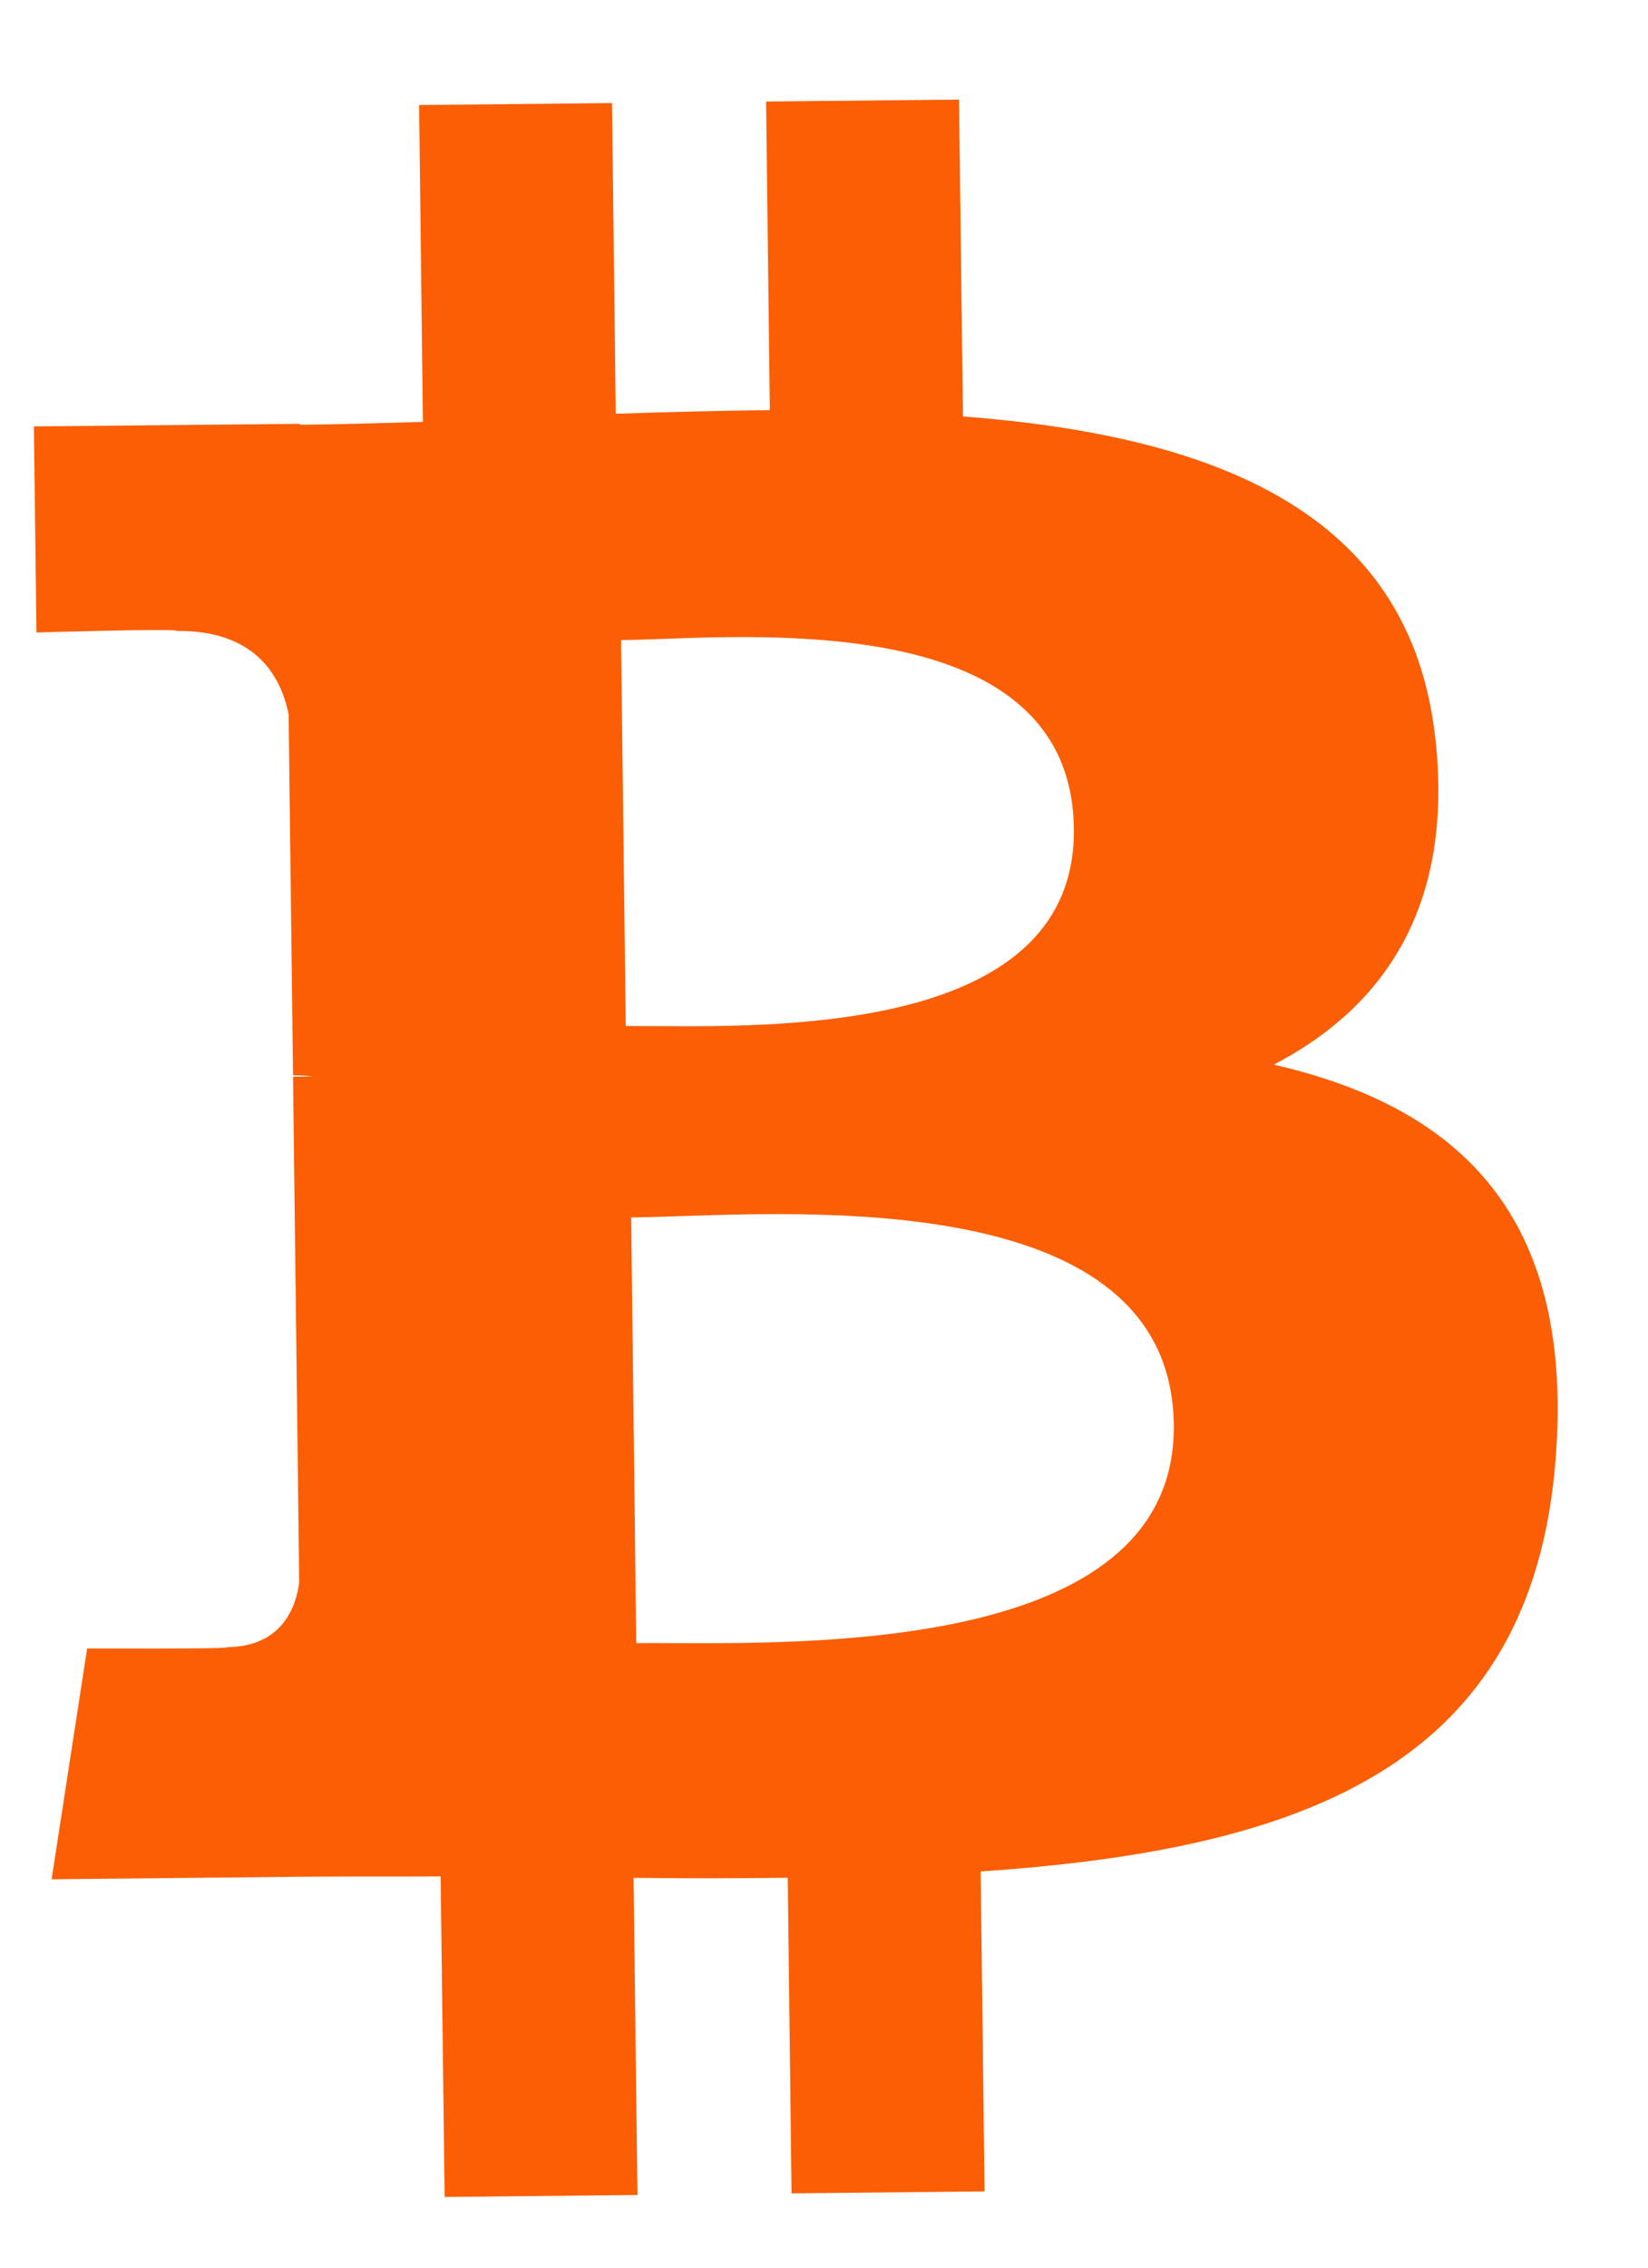 <svg width="16" height="22" viewBox="0 0 16 22" fill="none" xmlns="http://www.w3.org/2000/svg">
<path fill-rule="evenodd" clip-rule="evenodd" d="M13.935 7.165C13.694 4.95 11.77 4.227 9.349 4.04L9.311 0.966L7.438 0.985L7.474 3.979C6.982 3.984 6.478 3.998 5.978 4.014L5.942 1L4.069 1.019L4.106 4.093C3.7 4.105 3.302 4.117 2.914 4.121L2.913 4.112L0.329 4.137L0.354 6.136C0.354 6.136 1.737 6.095 1.714 6.121C2.473 6.113 2.726 6.551 2.802 6.93L2.845 10.432C2.897 10.432 2.966 10.434 3.043 10.444L2.989 10.444L2.989 10.444C2.943 10.444 2.895 10.445 2.845 10.446L2.905 15.352C2.874 15.591 2.739 15.973 2.208 15.98C2.233 16 0.846 15.993 0.846 15.993L0.501 18.232L2.94 18.207C3.207 18.205 3.471 18.205 3.733 18.205C3.916 18.205 4.098 18.205 4.278 18.204L4.317 21.314L6.189 21.295L6.151 18.218C6.665 18.224 7.163 18.223 7.648 18.217L7.685 21.279L9.559 21.26L9.521 18.156C12.669 17.943 14.864 17.128 15.102 14.171C15.294 11.79 14.161 10.74 12.367 10.329C13.447 9.765 14.114 8.785 13.936 7.165L13.935 7.165L13.935 7.165ZM11.396 13.822C11.422 15.959 8.074 15.947 6.542 15.941L6.542 15.941C6.405 15.94 6.281 15.94 6.177 15.941L6.128 11.811C6.255 11.81 6.41 11.805 6.586 11.799L6.586 11.799C8.155 11.746 11.37 11.637 11.396 13.822L11.396 13.822ZM6.383 9.955C7.661 9.963 10.449 9.981 10.426 8.039L10.426 8.039C10.402 6.053 7.723 6.151 6.414 6.199C6.267 6.205 6.137 6.209 6.03 6.21L6.075 9.954C6.163 9.954 6.266 9.954 6.383 9.955Z" fill="#FB5E04"/>
</svg>
